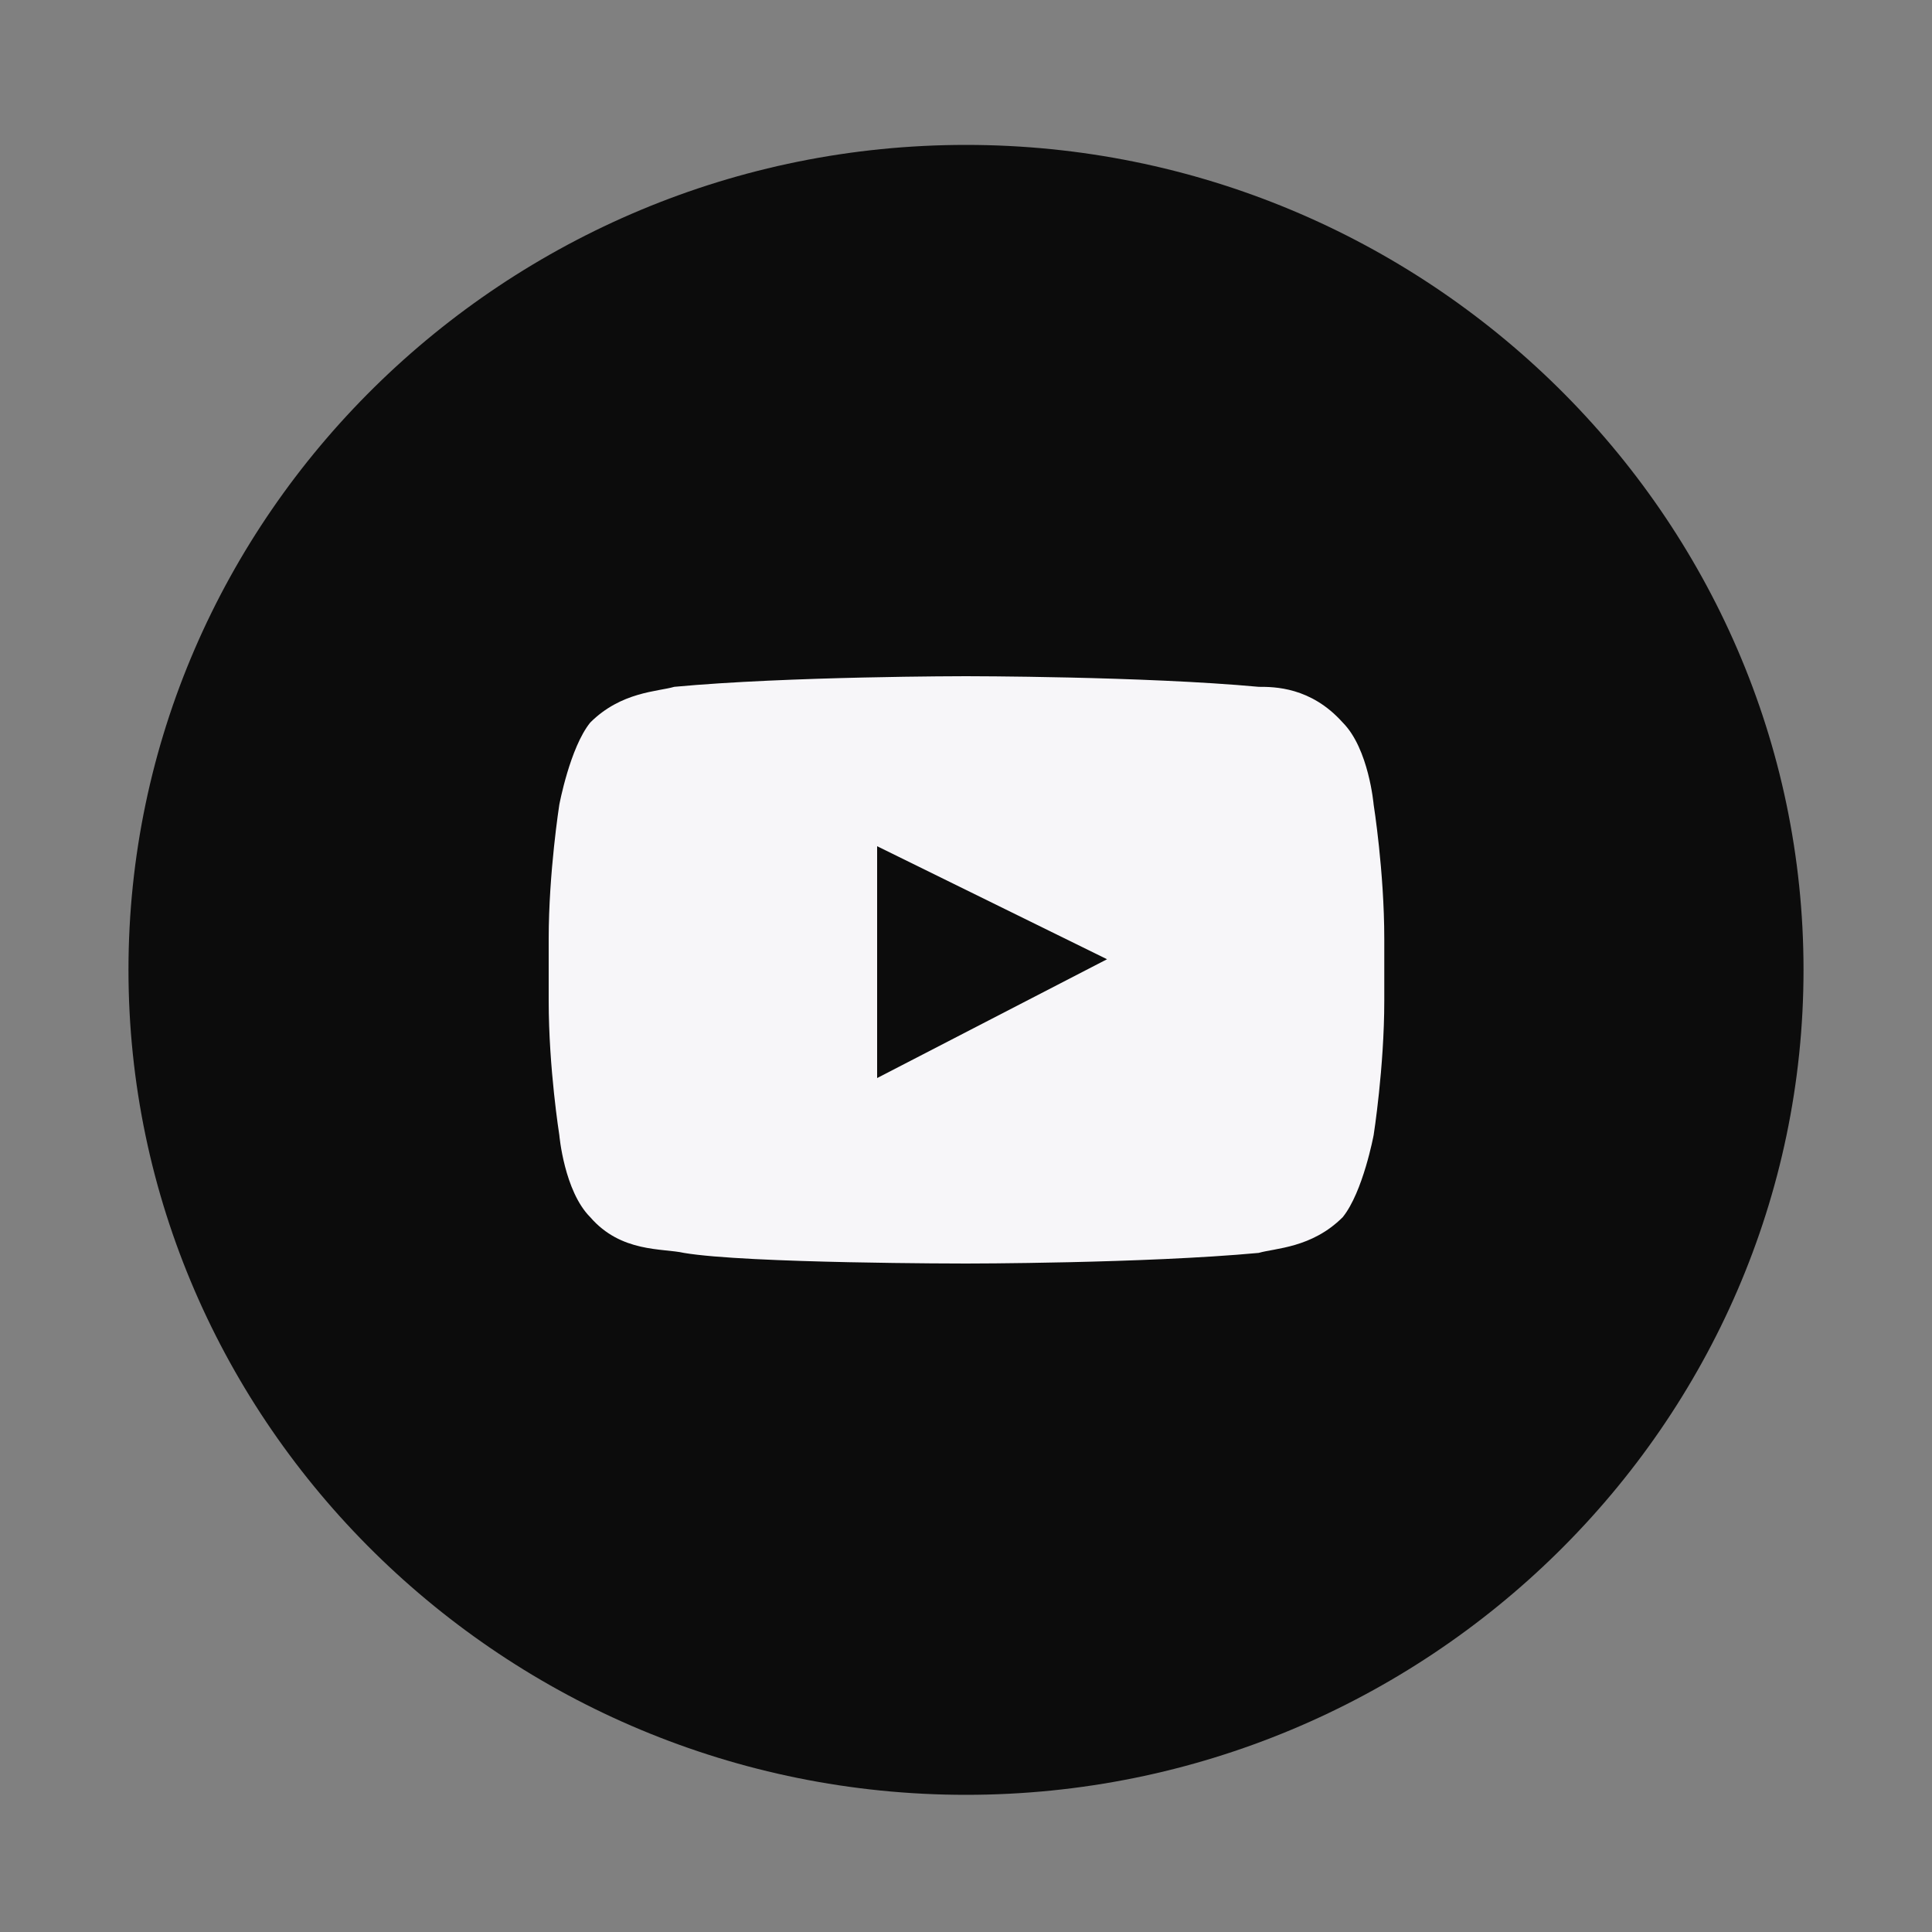 <?xml version="1.0" encoding="utf-8"?>
<!-- Generator: Adobe Illustrator 21.0.1, SVG Export Plug-In . SVG Version: 6.00 Build 0)  -->
<svg version="1.1" id="Layer_1" xmlns="http://www.w3.org/2000/svg" xmlns:xlink="http://www.w3.org/1999/xlink" x="0px" y="0px"
	 viewBox="0 0 200 200" style="enable-background:new 0 0 200 200;" xml:space="preserve">
<rect x="0" y="0" width="200" height="200" fill="#808080" stroke="none"/>
<style type="text/css">
	.st0{clip-path:url(#SVGID_2_);}
	.st1{clip-path:url(#SVGID_4_);fill:#F7F6F9;}
	.st2{clip-path:url(#SVGID_6_);}
	.st3{clip-path:url(#SVGID_8_);fill:#0C0C0C;}
	.st4{clip-path:url(#SVGID_10_);}
	.st5{clip-path:url(#SVGID_12_);fill:#F7F6F9;}
	.st6{clip-path:url(#SVGID_14_);}
	.st7{clip-path:url(#SVGID_16_);fill:#0C0C0C;}
	.st8{clip-path:url(#SVGID_18_);}
	.st9{clip-path:url(#SVGID_20_);fill:#0C0C0C;}
	.st10{clip-path:url(#SVGID_22_);}
	.st11{clip-path:url(#SVGID_24_);fill:#0C0C0C;}
	.st12{clip-path:url(#SVGID_26_);}
	.st13{clip-path:url(#SVGID_28_);fill:#0C0C0C;}
	.st14{clip-path:url(#SVGID_30_);}
	.st15{clip-path:url(#SVGID_32_);fill:#F7F6F9;}
	.st16{clip-path:url(#SVGID_34_);}
	.st17{clip-path:url(#SVGID_36_);fill:#0C0C0C;}
	.st18{clip-path:url(#SVGID_38_);}
	.st19{clip-path:url(#SVGID_40_);fill:#F7F6F9;}
	.st20{clip-path:url(#SVGID_42_);}
	.st21{clip-path:url(#SVGID_44_);fill:#0C0C0C;}
	.st22{clip-path:url(#SVGID_46_);}
	.st23{clip-path:url(#SVGID_48_);fill:#F7F6F9;}
	.st24{clip-path:url(#SVGID_50_);}
	.st25{clip-path:url(#SVGID_52_);fill:#0C0C0C;}
	.st26{clip-path:url(#SVGID_54_);}
	.st27{clip-path:url(#SVGID_56_);fill:#0C0C0C;}
	.st28{clip-path:url(#SVGID_58_);}
	.st29{clip-path:url(#SVGID_60_);fill:#F7F6F9;}
	.st30{clip-path:url(#SVGID_62_);}
	.st31{clip-path:url(#SVGID_64_);fill:#0C0C0C;}
</style>
<g>
	<defs>
		<circle id="SVGID_1_" cx="-1142.8" cy="99" r="70"/>
	</defs>
	<clipPath id="SVGID_2_">
		<use xlink:href="#SVGID_1_"  style="overflow:visible;"/>
	</clipPath>
	<g class="st0">
		<defs>
			<rect id="SVGID_3_" x="-4891.3" y="-6985" width="5040" height="7455"/>
		</defs>
		<clipPath id="SVGID_4_">
			<use xlink:href="#SVGID_3_"  style="overflow:visible;"/>
		</clipPath>
	</g>
</g>
<g>
	<defs>
		<path id="SVGID_5_" d="M-1118.3,72.1h-8.1c-6.5,0-7.6,3.2-7.6,7.5v9.6h15.2l-2.2,14.9h-13v39h-15.7v-39h-13.5V89.2h13.5V78
			c-0.5-13.3,7.6-20.3,19.5-20.3c5.4,0,10.3,0.5,11.9,0.5V72.1z M-1141,15c-47.7,0-86.7,38.4-86.7,85.4s39,85.4,86.7,85.4
			s86.7-38.4,86.7-85.4S-1093.3,15-1141,15z"/>
	</defs>
	<clipPath id="SVGID_6_">
		<use xlink:href="#SVGID_5_"  style="overflow:visible;"/>
	</clipPath>
	<g class="st2">
		<defs>
			<rect id="SVGID_7_" x="-4891.3" y="-6985" width="5040" height="7455"/>
		</defs>
		<clipPath id="SVGID_8_">
			<use xlink:href="#SVGID_7_"  style="overflow:visible;"/>
		</clipPath>
	</g>
</g>
<g>
	<defs>
		<circle id="SVGID_9_" cx="-842.5" cy="97.6" r="70"/>
	</defs>
	<clipPath id="SVGID_10_">
		<use xlink:href="#SVGID_9_"  style="overflow:visible;"/>
	</clipPath>
	<g class="st4">
		<defs>
			<rect id="SVGID_11_" x="-4801.1" y="-6986.4" width="5040" height="7455"/>
		</defs>
		<clipPath id="SVGID_12_">
			<use xlink:href="#SVGID_11_"  style="overflow:visible;"/>
		</clipPath>
	</g>
</g>
<g>
	<defs>
		<ellipse id="SVGID_13_" cx="-844" cy="99" rx="16.8" ry="16.5"/>
	</defs>
	<clipPath id="SVGID_14_">
		<use xlink:href="#SVGID_13_"  style="overflow:visible;"/>
	</clipPath>
	<g class="st6">
		<defs>
			<rect id="SVGID_15_" x="-4801.1" y="-6986.4" width="5040" height="7455"/>
		</defs>
		<clipPath id="SVGID_16_">
			<use xlink:href="#SVGID_15_"  style="overflow:visible;"/>
		</clipPath>
	</g>
</g>
<g>
	<defs>
		<path id="SVGID_17_" d="M-824.5,82.4h11.9c1.1,0,2.2-1.1,2.2-2.1V68.6c0-1.1-1.1-2.1-2.2-2.1h-11.9c-1.1,0-2.2,1.1-2.2,2.1v11.7
			C-827.2,81.4-826.1,82.4-824.5,82.4z"/>
	</defs>
	<clipPath id="SVGID_18_">
		<use xlink:href="#SVGID_17_"  style="overflow:visible;"/>
	</clipPath>
	<g class="st8">
		<defs>
			<rect id="SVGID_19_" x="-4801.1" y="-6986.4" width="5040" height="7455"/>
		</defs>
		<clipPath id="SVGID_20_">
			<use xlink:href="#SVGID_19_"  style="overflow:visible;"/>
		</clipPath>
	</g>
</g>
<g>
	<defs>
		<path id="SVGID_21_" d="M-800.7,131.6c0,5.3-4.9,10.1-10.3,10.1H-877c-5.4,0-10.3-4.3-10.3-10.1V66.4c0-5.9,4.9-10.1,10.3-10.1
			h66.1c5.4,0,10.3,4.3,10.3,10.1V131.6z M-844,13.6c-47.7,0-86.7,38.4-86.7,85.4s39,85.4,86.7,85.4c47.7,0,86.7-38.4,86.7-85.4
			S-796.3,13.6-844,13.6z"/>
	</defs>
	<clipPath id="SVGID_22_">
		<use xlink:href="#SVGID_21_"  style="overflow:visible;"/>
	</clipPath>
	<g class="st10">
		<defs>
			<rect id="SVGID_23_" x="-4801.1" y="-6986.4" width="5040" height="7455"/>
		</defs>
		<clipPath id="SVGID_24_">
			<use xlink:href="#SVGID_23_"  style="overflow:visible;"/>
		</clipPath>
	</g>
</g>
<g>
	<defs>
		<path id="SVGID_25_" d="M-817.5,99c0,14.4-11.9,26.2-26.5,26.2s-26.5-11.7-26.5-26.2c0-2.1,0.5-4.8,1.1-6.9h-8.1v37.4
			c0,1.1,1.1,2.1,2.2,2.1h62.3c1.1,0,2.2-1.1,2.2-2.1V92.1h-8.1C-818,94.2-817.5,96.9-817.5,99z"/>
	</defs>
	<clipPath id="SVGID_26_">
		<use xlink:href="#SVGID_25_"  style="overflow:visible;"/>
	</clipPath>
	<g class="st12">
		<defs>
			<rect id="SVGID_27_" x="-4801.1" y="-6986.4" width="5040" height="7455"/>
		</defs>
		<clipPath id="SVGID_28_">
			<use xlink:href="#SVGID_27_"  style="overflow:visible;"/>
		</clipPath>
	</g>
</g>
<g>
	<defs>
		<circle id="SVGID_29_" cx="-565.8" cy="99" r="70"/>
	</defs>
	<clipPath id="SVGID_30_">
		<use xlink:href="#SVGID_29_"  style="overflow:visible;"/>
	</clipPath>
	<g class="st14">
		<defs>
			<rect id="SVGID_31_" x="-4723.8" y="-6985" width="5040" height="7455"/>
		</defs>
		<clipPath id="SVGID_32_">
			<use xlink:href="#SVGID_31_"  style="overflow:visible;"/>
		</clipPath>
	</g>
</g>
<g>
	<defs>
		<path id="SVGID_33_" d="M-528.3,82.8v2.1c0,23-17.9,49.6-50.4,49.6c-10.3,0-19.5-2.7-27.1-8h4.3c8.1,0,16.2-2.7,22.2-7.5
			c-7.6,0-14.1-5.3-16.8-12.3c1.1,0,2.2,0.5,3.2,0.5c1.6,0,3.2,0,4.9-0.5c-8.1-1.6-14.1-8.5-14.1-17.1c2.2,1.1,4.9,2.1,8.1,2.1
			c-4.9-3.2-8.1-8.5-8.1-14.4c0-3.2,1.1-6.4,2.2-9.1c8.7,10.7,21.7,17.6,36.8,18.1c-0.5-1.1-0.5-2.7-0.5-3.7
			c0-9.6,8.1-17.6,17.9-17.6c4.9,0,9.7,2.1,13,5.3c3.8-0.5,8.1-2.1,11.4-4.3c-1.1,4.3-4.3,7.5-7.6,9.6c3.8-0.5,7-1.6,10.3-2.7
			C-521.8,77.4-525.1,80.7-528.3,82.8z M-563,15c-47.7,0-86.7,38.4-86.7,85.4s39,85.4,86.7,85.4c47.7,0,86.7-38.4,86.7-85.4
			S-515.3,15-563,15z"/>
	</defs>
	<clipPath id="SVGID_34_">
		<use xlink:href="#SVGID_33_"  style="overflow:visible;"/>
	</clipPath>
	<g class="st16">
		<defs>
			<rect id="SVGID_35_" x="-4723.8" y="-6985" width="5040" height="7455"/>
		</defs>
		<clipPath id="SVGID_36_">
			<use xlink:href="#SVGID_35_"  style="overflow:visible;"/>
		</clipPath>
	</g>
</g>
<g>
	<defs>
		<circle id="SVGID_37_" cx="-253.6" cy="99" r="70"/>
	</defs>
	<clipPath id="SVGID_38_">
		<use xlink:href="#SVGID_37_"  style="overflow:visible;"/>
	</clipPath>
	<g class="st18">
		<defs>
			<rect id="SVGID_39_" x="-4621.6" y="-6985" width="5040" height="7455"/>
		</defs>
		<clipPath id="SVGID_40_">
			<use xlink:href="#SVGID_39_"  style="overflow:visible;"/>
		</clipPath>
	</g>
</g>
<g>
	<defs>
		<path id="SVGID_41_" d="M-244.3,143.1c-19,0.5-26-13.3-26-23V92.4h-8.7V81.2c13-4.8,16.2-16.5,16.8-23c0.5-0.5,0.5-0.5,1.1-0.5
			h12.5v21.9h17.3v12.8h-17.3v26.7c0,3.7,1.6,8.5,8.1,8.5c2.2,0,5.4-0.5,7-1.6l4.3,12.3C-230.7,140.4-237.8,143.1-244.3,143.1z
			 M-254,15c-47.7,0-86.7,38.4-86.7,85.4s39,85.4,86.7,85.4s86.7-38.4,86.7-85.4S-206.3,15-254,15z"/>
	</defs>
	<clipPath id="SVGID_42_">
		<use xlink:href="#SVGID_41_"  style="overflow:visible;"/>
	</clipPath>
	<g class="st20">
		<defs>
			<rect id="SVGID_43_" x="-4621.6" y="-6985" width="5040" height="7455"/>
		</defs>
		<clipPath id="SVGID_44_">
			<use xlink:href="#SVGID_43_"  style="overflow:visible;"/>
		</clipPath>
	</g>
</g>
<g>
	<defs>
		<circle id="SVGID_45_" cx="103.2" cy="99" r="70"/>
	</defs>
	<clipPath id="SVGID_46_">
		<use xlink:href="#SVGID_45_"  style="overflow:visible;"/>
	</clipPath>
	<g class="st22">
		<defs>
			<rect id="SVGID_47_" x="-4471.3" y="-6985" width="5040" height="7455"/>
		</defs>
		<clipPath id="SVGID_48_">
			<use xlink:href="#SVGID_47_"  style="overflow:visible;"/>
		</clipPath>
		<rect x="15.7" y="11.5" class="st23" width="175" height="175"/>
	</g>
</g>
<g>
	<defs>
		<path id="SVGID_49_" d="M143.3,103.6c0,6.9-1.1,13.9-1.1,13.9s-1.1,5.9-3.2,8.5c-3.2,3.2-7,3.2-8.7,3.7
			c-11.9,1.1-30.3,1.1-30.3,1.1s-22.7,0-29.2-1.1c-2.2-0.5-6.5,0-9.7-3.7c-2.7-2.7-3.2-8.5-3.2-8.5s-1.1-6.9-1.1-13.9v-6.4
			c0-6.9,1.1-13.9,1.1-13.9s1.1-5.9,3.2-8.5c3.2-3.2,7-3.2,8.7-3.7C81.6,70,100,70,100,70s18.4,0,30.3,1.1c1.6,0,5.4,0,8.7,3.7
			c2.7,2.7,3.2,8.5,3.2,8.5s1.1,6.9,1.1,13.9V103.6z M100,15c-47.7,0-86.7,38.4-86.7,85.4s39,85.4,86.7,85.4s86.7-38.4,86.7-85.4
			S147.7,15,100,15z"/>
	</defs>
	<clipPath id="SVGID_50_">
		<use xlink:href="#SVGID_49_"  style="overflow:visible;"/>
	</clipPath>
	<g class="st24">
		<defs>
			<rect id="SVGID_51_" x="-4471.3" y="-6985" width="5040" height="7455"/>
		</defs>
		<clipPath id="SVGID_52_">
			<use xlink:href="#SVGID_51_"  style="overflow:visible;"/>
		</clipPath>
		<rect x="-4.2" y="-2.5" class="st25" width="208.3" height="205.8"/>
	</g>
</g>
<g>
	<defs>
		<polygon id="SVGID_53_" points="90.8,111.6 114.6,99.3 90.8,87.6 		"/>
	</defs>
	<clipPath id="SVGID_54_">
		<use xlink:href="#SVGID_53_"  style="overflow:visible;"/>
	</clipPath>
	<g class="st26">
		<defs>
			<rect id="SVGID_55_" x="-4471.3" y="-6985" width="5040" height="7455"/>
		</defs>
		<clipPath id="SVGID_56_">
			<use xlink:href="#SVGID_55_"  style="overflow:visible;"/>
		</clipPath>
		<rect x="73.3" y="70.1" class="st27" width="58.8" height="59"/>
	</g>
</g>
<g>
	<defs>
		<circle id="SVGID_57_" cx="430.4" cy="99" r="70"/>
	</defs>
	<clipPath id="SVGID_58_">
		<use xlink:href="#SVGID_57_"  style="overflow:visible;"/>
	</clipPath>
	<g class="st28">
		<defs>
			<rect id="SVGID_59_" x="-4354.1" y="-6985" width="5040" height="7455"/>
		</defs>
		<clipPath id="SVGID_60_">
			<use xlink:href="#SVGID_59_"  style="overflow:visible;"/>
		</clipPath>
	</g>
</g>
<g>
	<defs>
		<path id="SVGID_61_" d="M430.5,119.6c-5.4,0-10.3-2.7-11.9-5.9c0,0-2.7,11.2-3.2,13.3c-2.2,7.5-8.7,15.5-9.2,16
			c-0.5,0.5-1.1,0.5-1.1-0.5c0-1.1-1.6-10.7,0-18.7c1.1-3.7,6.5-26.7,6.5-26.7s-1.6-3.2-1.6-8c0-7.5,4.3-12.8,9.7-12.8
			c4.3,0,6.5,3.2,6.5,7.5c0,4.3-2.7,11.2-4.3,17.6c-1.1,5.3,2.7,9.6,8.1,9.6c9.2,0,15.7-11.7,15.7-26.2c0-10.7-7.6-18.7-20.6-18.7
			c-15.2,0-24.4,11.2-24.4,23.5c0,4.3,1.1,7.5,3.2,9.6c1.1,1.1,1.1,1.6,0.5,2.7c0,1.1-0.5,3.2-1.1,3.7c-0.5,1.1-1.1,1.6-2.7,1.1
			c-7-2.7-10.3-10.1-10.3-18.7c0-13.9,11.9-30.4,35.7-30.4c19,0,31.4,13.3,31.4,28.3C457.6,105.2,446.7,119.6,430.5,119.6z M424,15
			c-47.7,0-86.7,38.4-86.7,85.4s39,85.4,86.7,85.4s86.7-38.4,86.7-85.4S471.7,15,424,15z"/>
	</defs>
	<clipPath id="SVGID_62_">
		<use xlink:href="#SVGID_61_"  style="overflow:visible;"/>
	</clipPath>
	<g class="st30">
		<defs>
			<rect id="SVGID_63_" x="-4354.1" y="-6985" width="5040" height="7455"/>
		</defs>
		<clipPath id="SVGID_64_">
			<use xlink:href="#SVGID_63_"  style="overflow:visible;"/>
		</clipPath>
	</g>
</g>
</svg>
